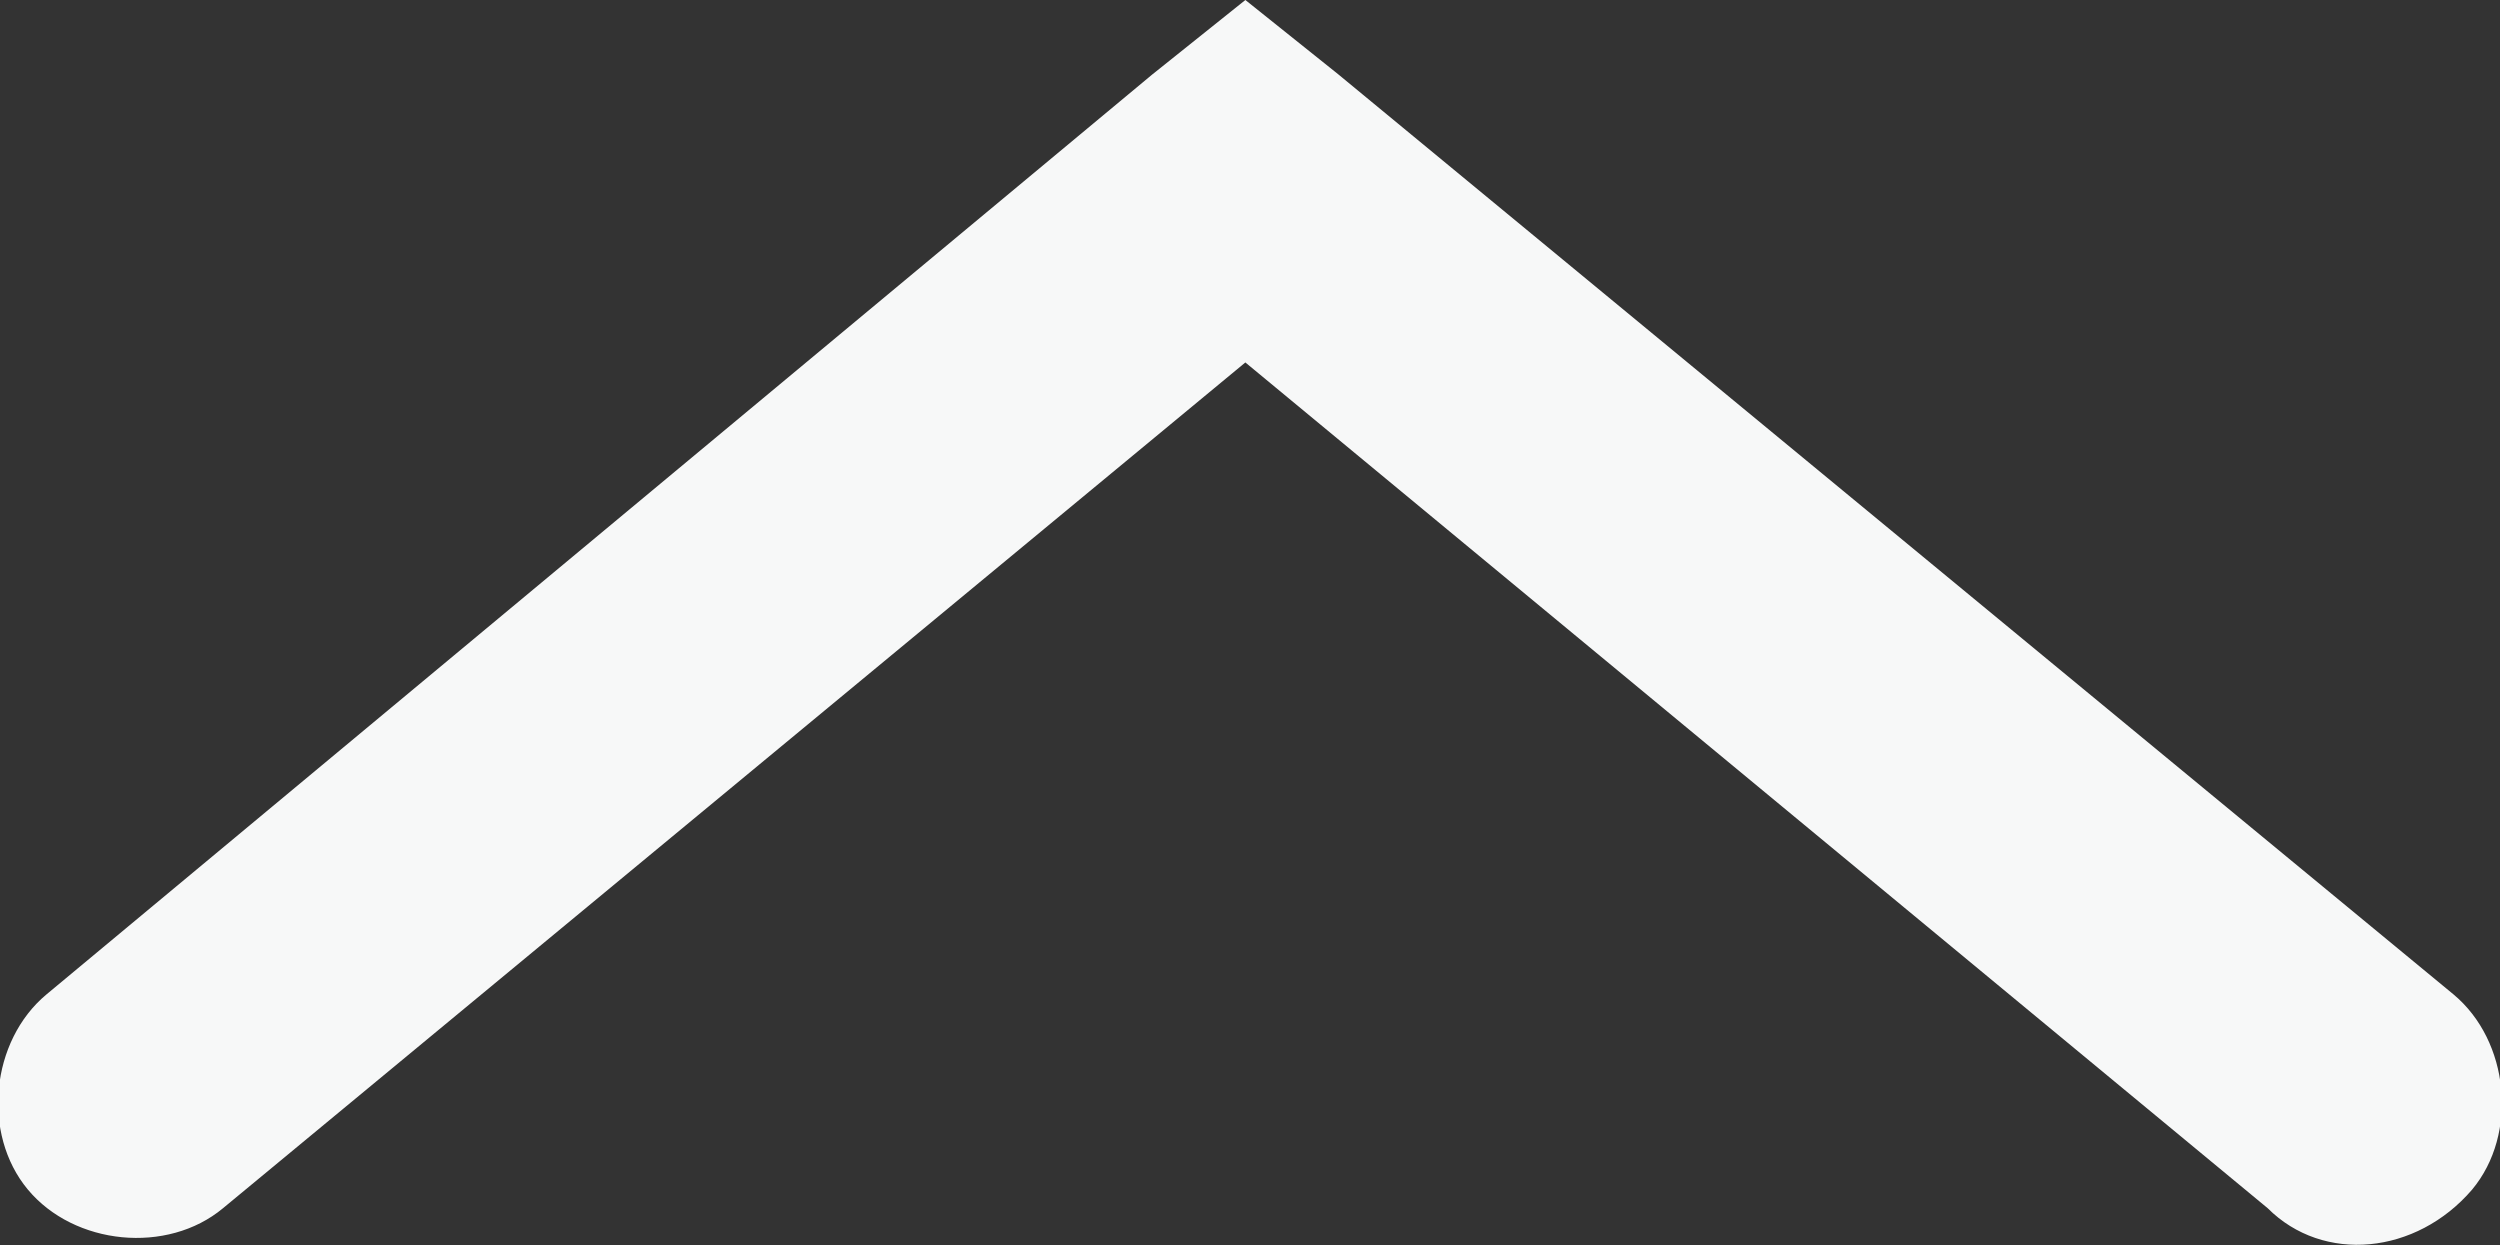 <?xml version="1.0" encoding="utf-8"?>
<!-- Generator: Adobe Illustrator 19.0.0, SVG Export Plug-In . SVG Version: 6.00 Build 0)  -->
<svg version="1.1" id="图层_1" xmlns="http://www.w3.org/2000/svg" xmlns:xlink="http://www.w3.org/1999/xlink" x="0px" y="0px"
	 viewBox="-57 51.8 26.9 13.4" style="enable-background:new -57 51.8 26.9 13.4;" xml:space="preserve">
<rect x="-57" y="51.8" width="26.9" height="13.4" fill="#333333" stroke="none"/>
<style type="text/css">
	.st0{fill:#F7F8F8;}
</style>
<path id="XMLID_1215_" class="st0" d="M-54.6,64.8c-0.6,0.5-1.6,0.4-2.1-0.2s-0.4-1.6,0.2-2.1l11.9-9.9l1-0.8l1,0.8l12,9.9
	c0.6,0.5,0.7,1.5,0.2,2.1c-0.6,0.7-1.6,0.8-2.2,0.2l-11-9.1L-54.6,64.8z"/>
</svg>
